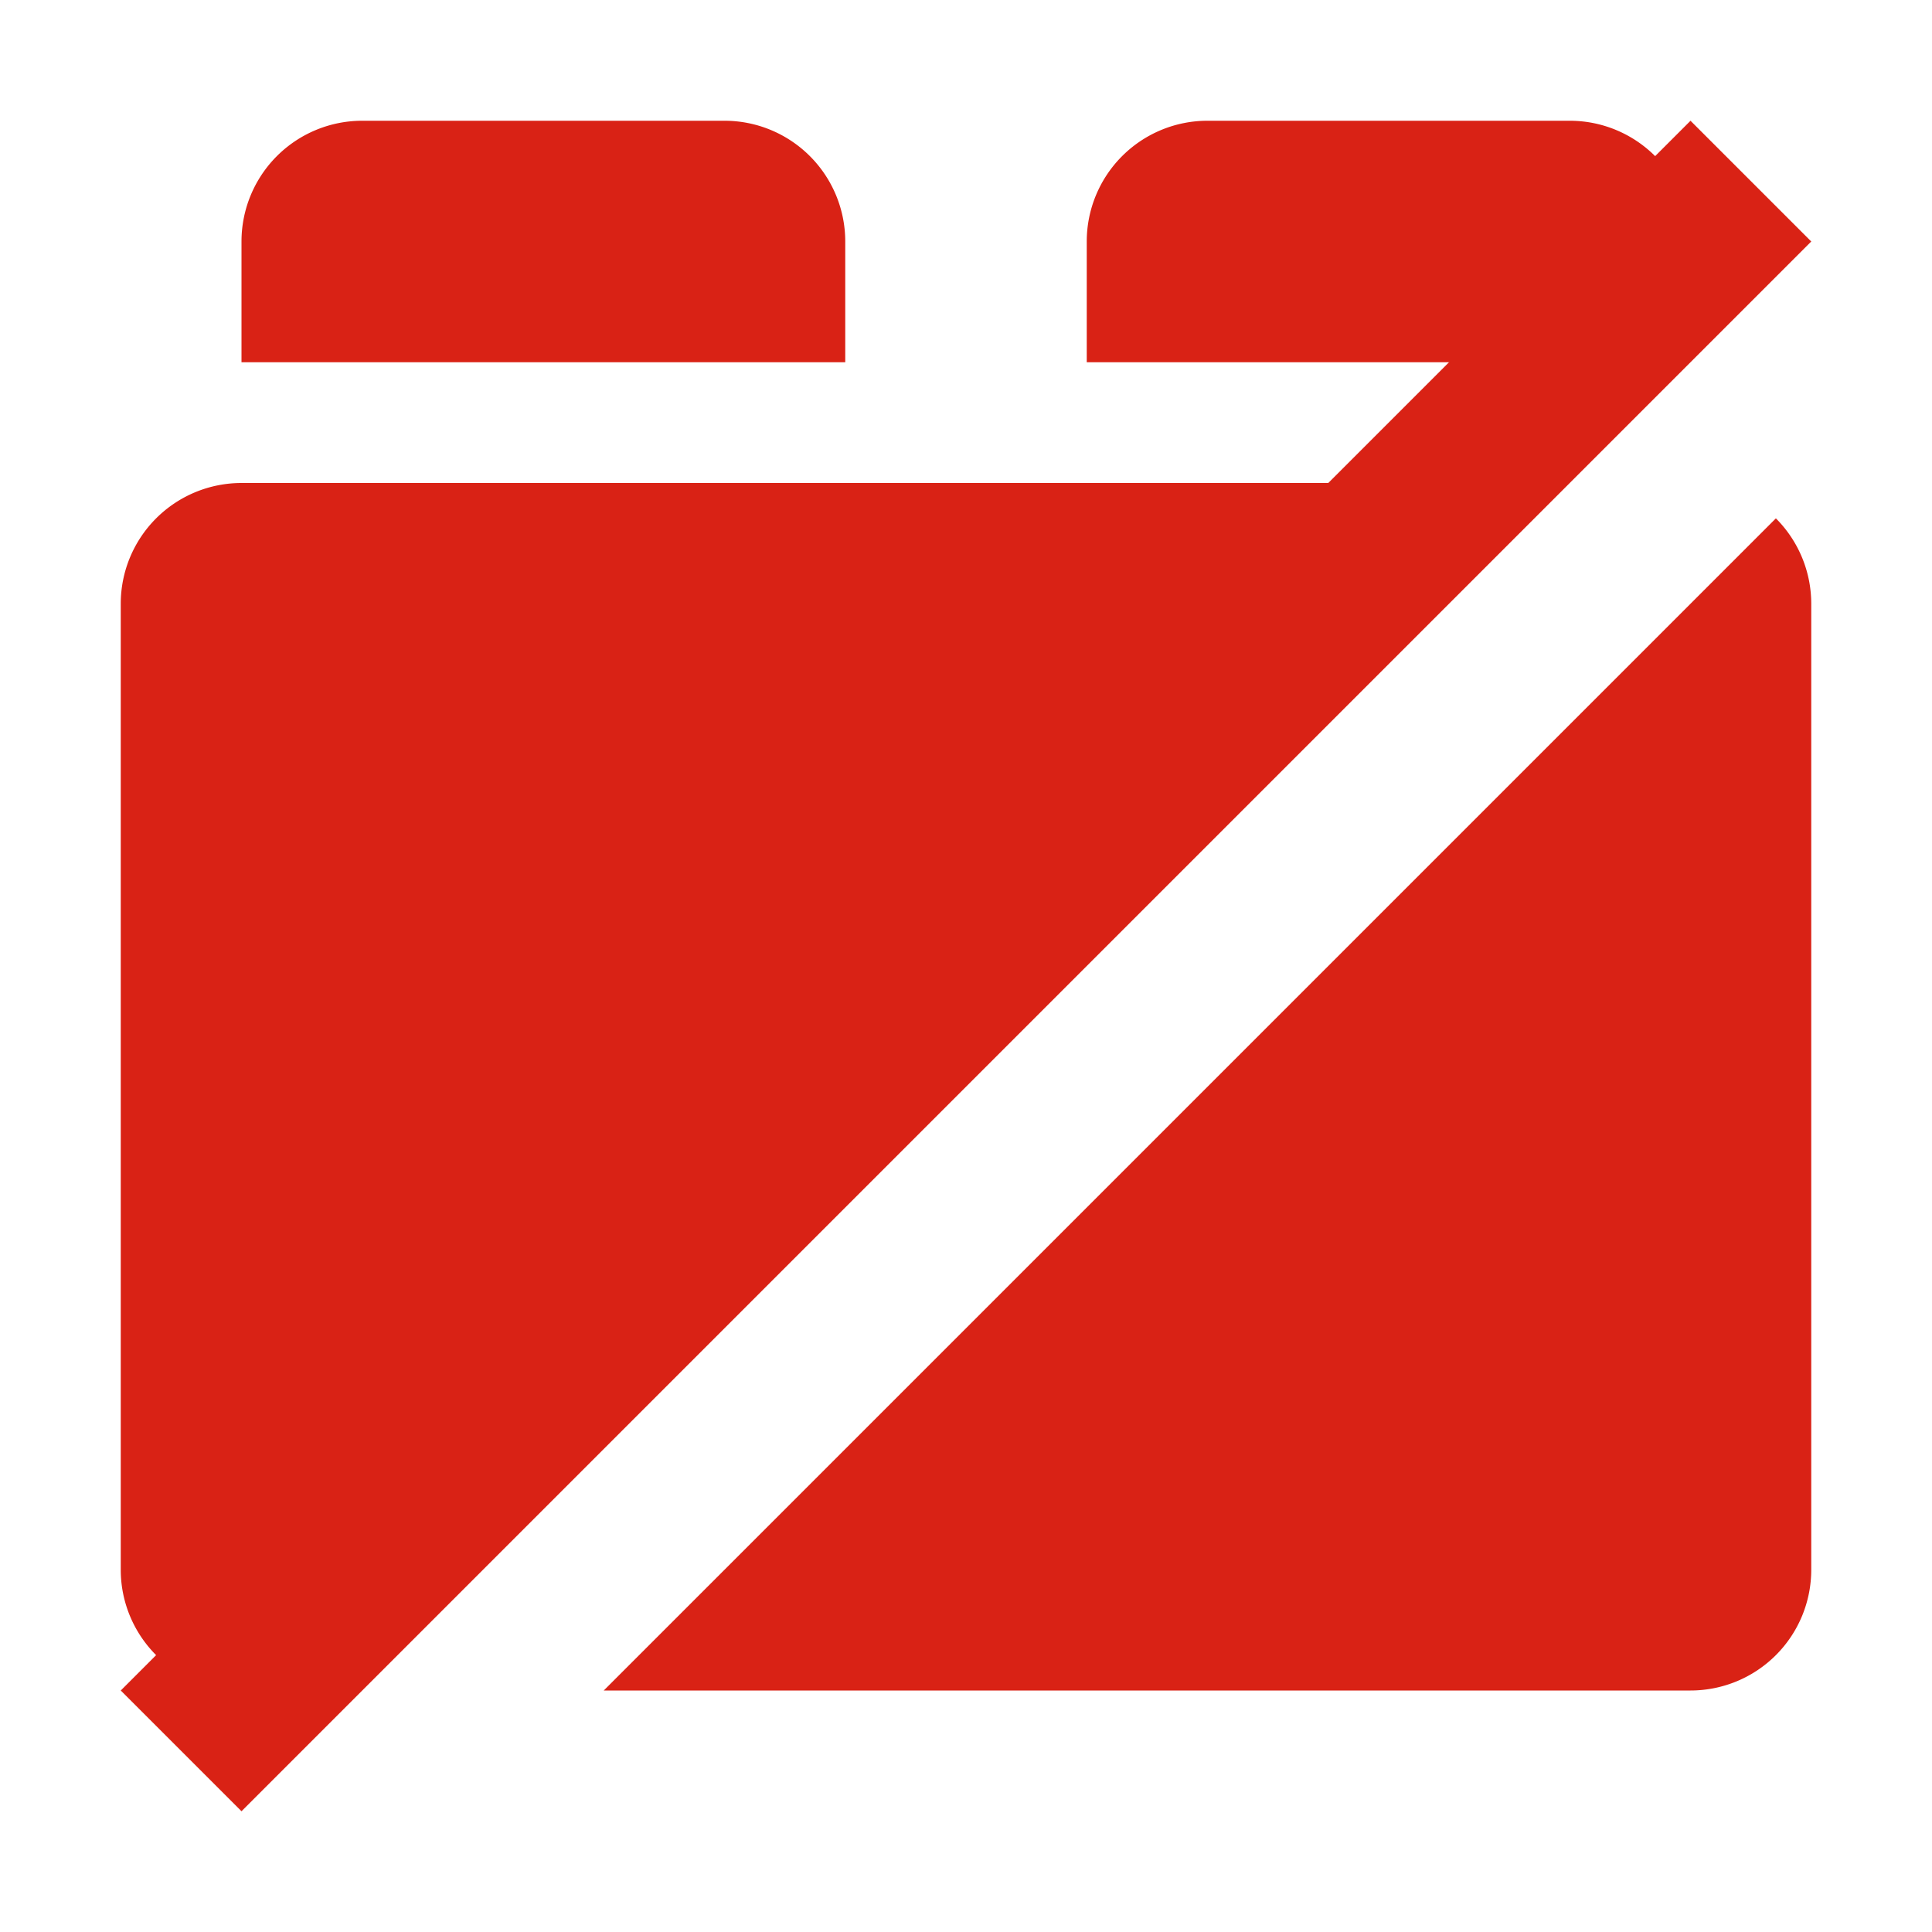 <?xml version="1.0"?>
<!-- This Source Code Form is subject to the terms of the Mozilla Public
   - License, v. 2.0. If a copy of the MPL was not distributed with this
   - file, You can obtain one at http://mozilla.org/MPL/2.0/. -->
<svg xmlns="http://www.w3.org/2000/svg"
     xmlns:xlink="http://www.w3.org/1999/xlink"
     width="32" height="32" viewBox="0 0 32 32">
  <style>
    #strikeout {
      display: block;
    }
    .blocked {
      clip-path: url(#blocked-clipPath);
    }
  </style>
  <path id="plugin-icon" class="blocked" fill="#d92215" d="m 2,26 a 2,2 0 0 0 2,2 l 24,0 a 2,2 0 0 0 2,-2 l 0,-16 a 2,2 0 0 0 -2,-2 l -24,0 a 2,2 0 0 0 -2,2 z m 2,-20 10,0 0,-2 a 2,2 0 0 0 -2,-2 l -6,0 a 2,2 0 0 0 -2,2 z m 14,0 10,0 0,-2 a 2,2 0 0 0 -2,-2 l -6,0 a 2,2 0 0 0 -2,2 z" />
  <path id="strikeout" fill="#d92215" d="m 2,28 2,2 26,-26 -2,-2 z"/>

  <clipPath id="blocked-clipPath">
    <path d="m 0,0 0,31 31,-31 z m 6,32 26,0 0,-26 z"/>
  </clipPath>
</svg>
